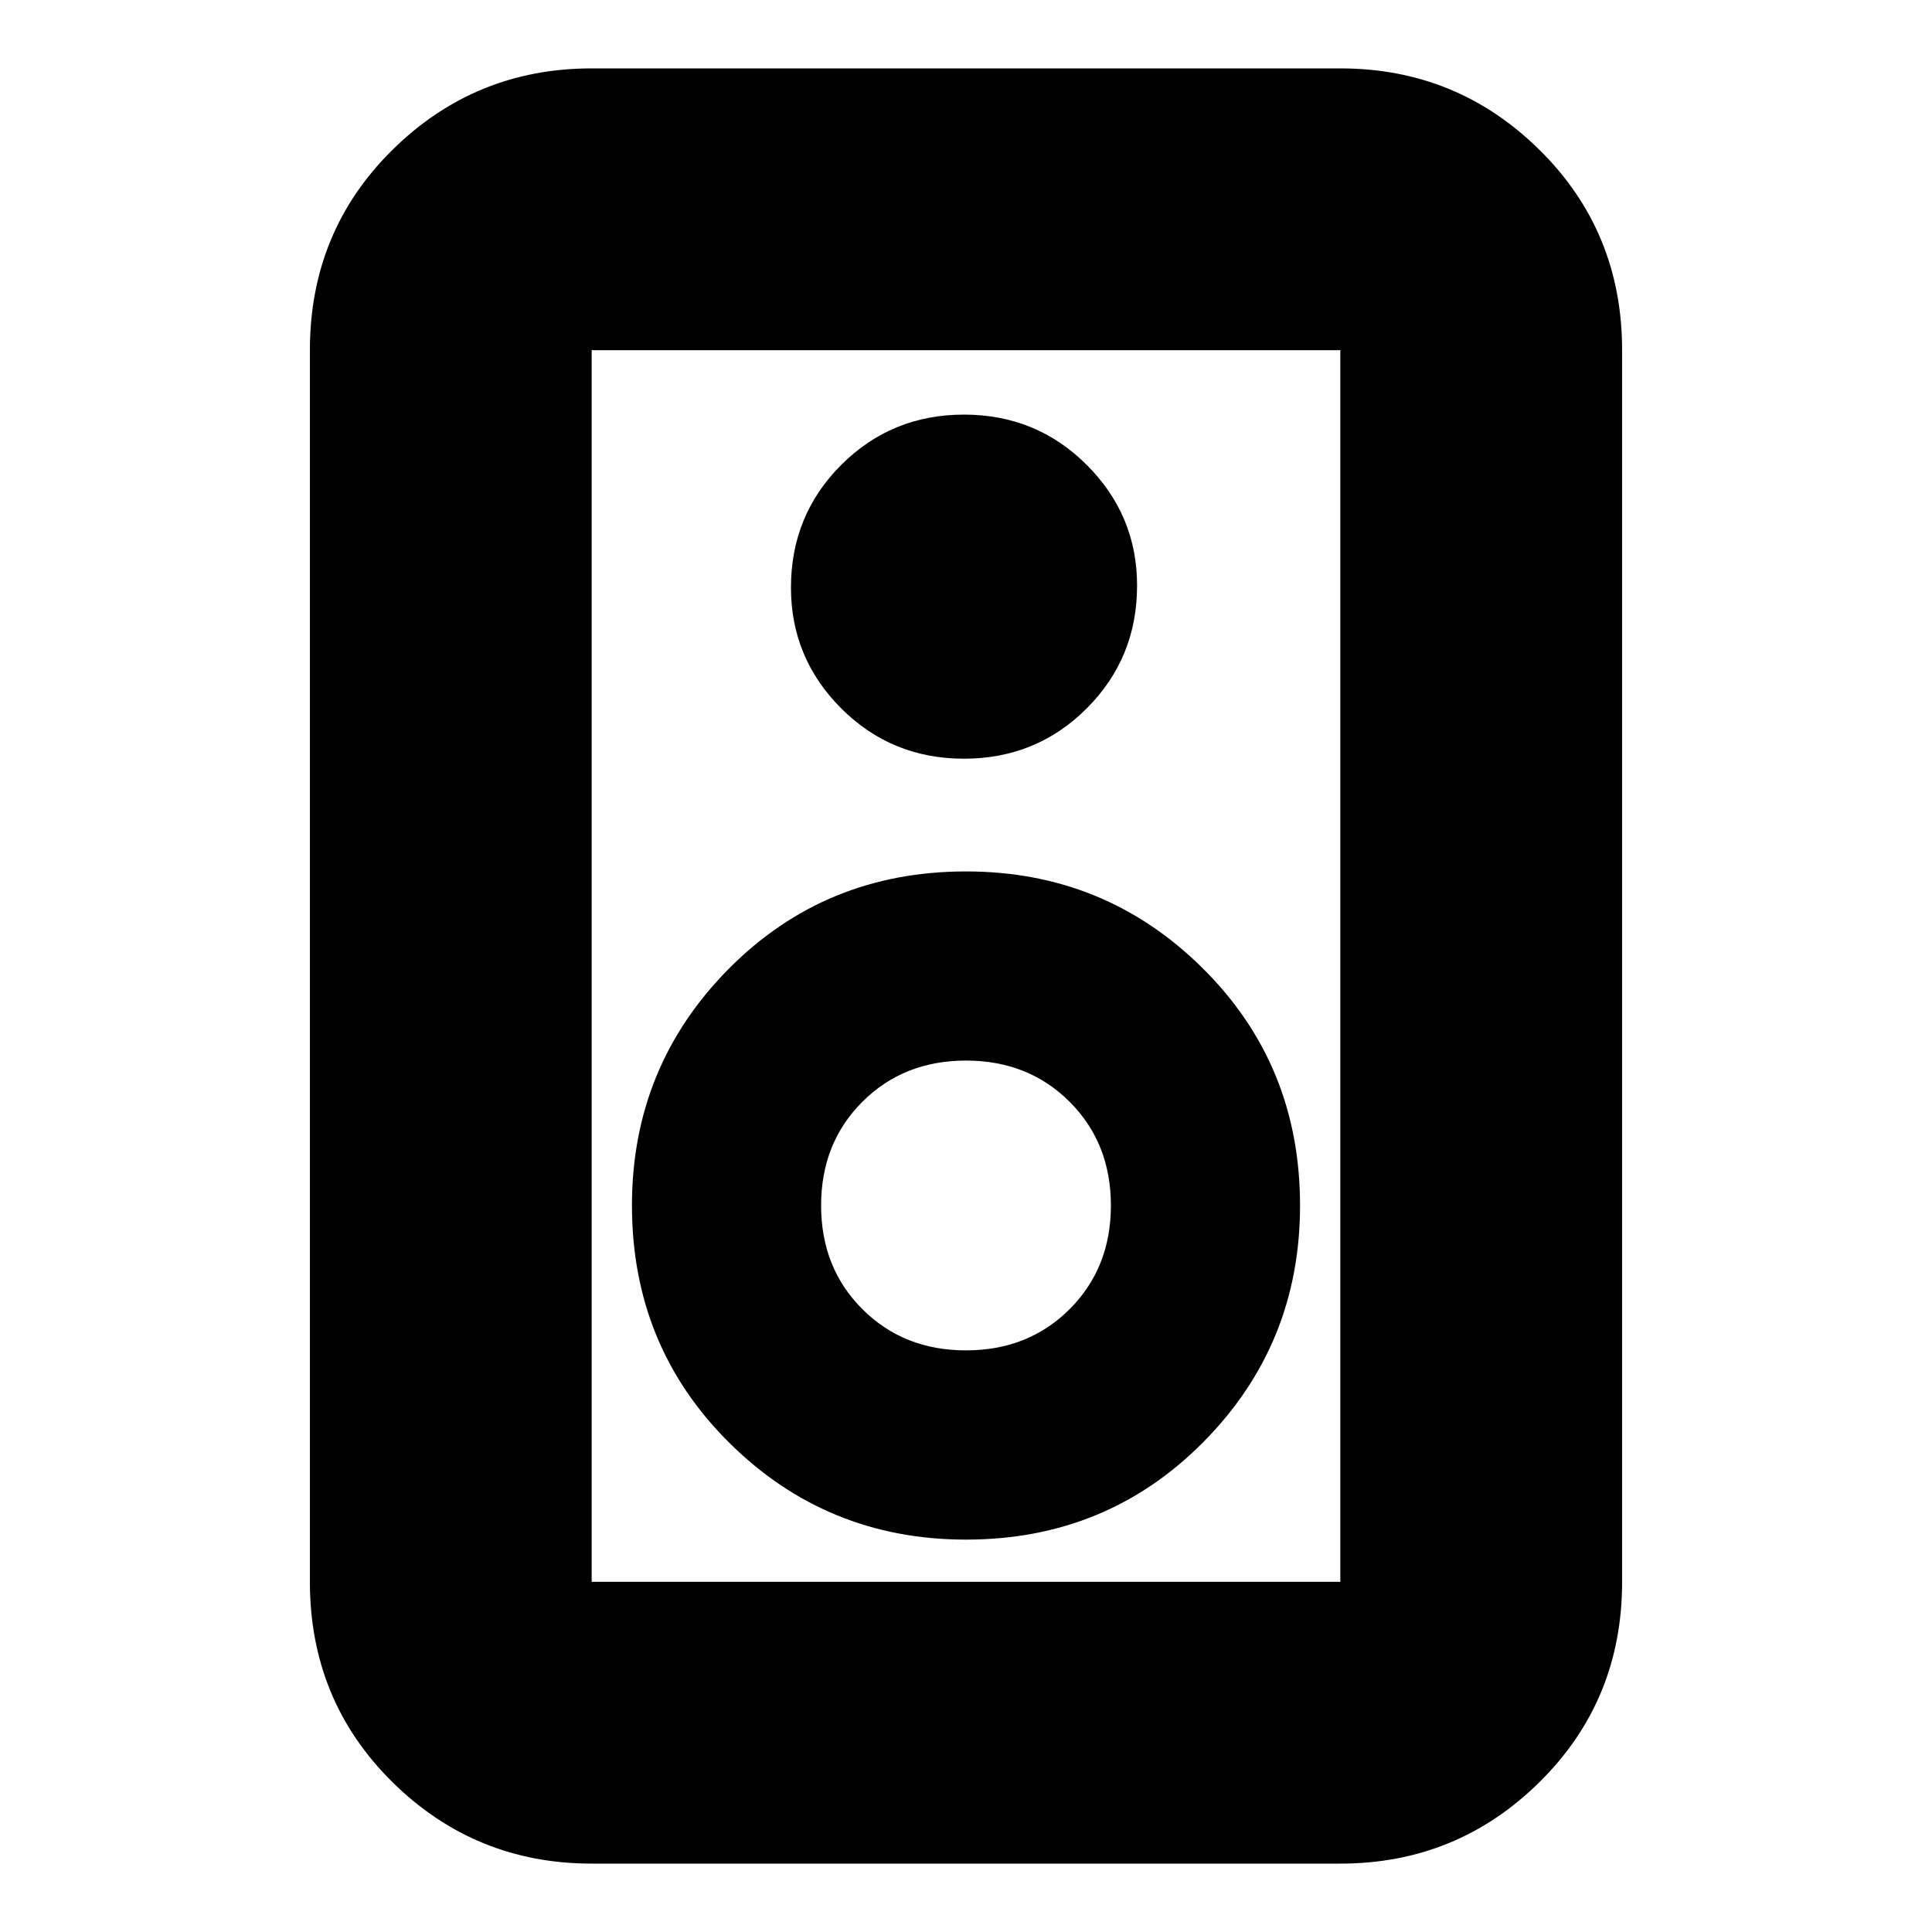 <svg xmlns="http://www.w3.org/2000/svg" height="20" width="20"><path d="M13.875 19.292H6.125Q4.917 19.292 4.062 18.448Q3.208 17.604 3.208 16.375V3.625Q3.208 2.396 4.062 1.552Q4.917 0.708 6.125 0.708H13.875Q15.083 0.708 15.937 1.552Q16.792 2.396 16.792 3.625V16.375Q16.792 17.604 15.937 18.448Q15.083 19.292 13.875 19.292ZM13.875 16.375Q13.875 16.375 13.875 16.375Q13.875 16.375 13.875 16.375V3.625Q13.875 3.625 13.875 3.625Q13.875 3.625 13.875 3.625H6.125Q6.125 3.625 6.125 3.625Q6.125 3.625 6.125 3.625V16.375Q6.125 16.375 6.125 16.375Q6.125 16.375 6.125 16.375ZM9.979 7.854Q10.729 7.854 11.25 7.333Q11.771 6.812 11.771 6.062Q11.771 5.333 11.25 4.813Q10.729 4.292 9.979 4.292Q9.229 4.292 8.708 4.813Q8.188 5.333 8.188 6.083Q8.188 6.812 8.708 7.333Q9.229 7.854 9.979 7.854ZM10 15.938Q11.458 15.938 12.458 14.927Q13.458 13.917 13.458 12.479Q13.458 11.021 12.448 10.021Q11.438 9.021 10 9.021Q8.542 9.021 7.542 10.031Q6.542 11.042 6.542 12.479Q6.542 13.938 7.552 14.938Q8.562 15.938 10 15.938ZM10 13.979Q9.354 13.979 8.927 13.552Q8.5 13.125 8.5 12.479Q8.5 11.833 8.927 11.406Q9.354 10.979 10 10.979Q10.646 10.979 11.073 11.406Q11.5 11.833 11.5 12.479Q11.5 13.125 11.073 13.552Q10.646 13.979 10 13.979ZM6.125 3.625Q6.125 3.625 6.125 3.625Q6.125 3.625 6.125 3.625V16.375Q6.125 16.375 6.125 16.375Q6.125 16.375 6.125 16.375Q6.125 16.375 6.125 16.375Q6.125 16.375 6.125 16.375V3.625Q6.125 3.625 6.125 3.625Q6.125 3.625 6.125 3.625Z"/></svg>